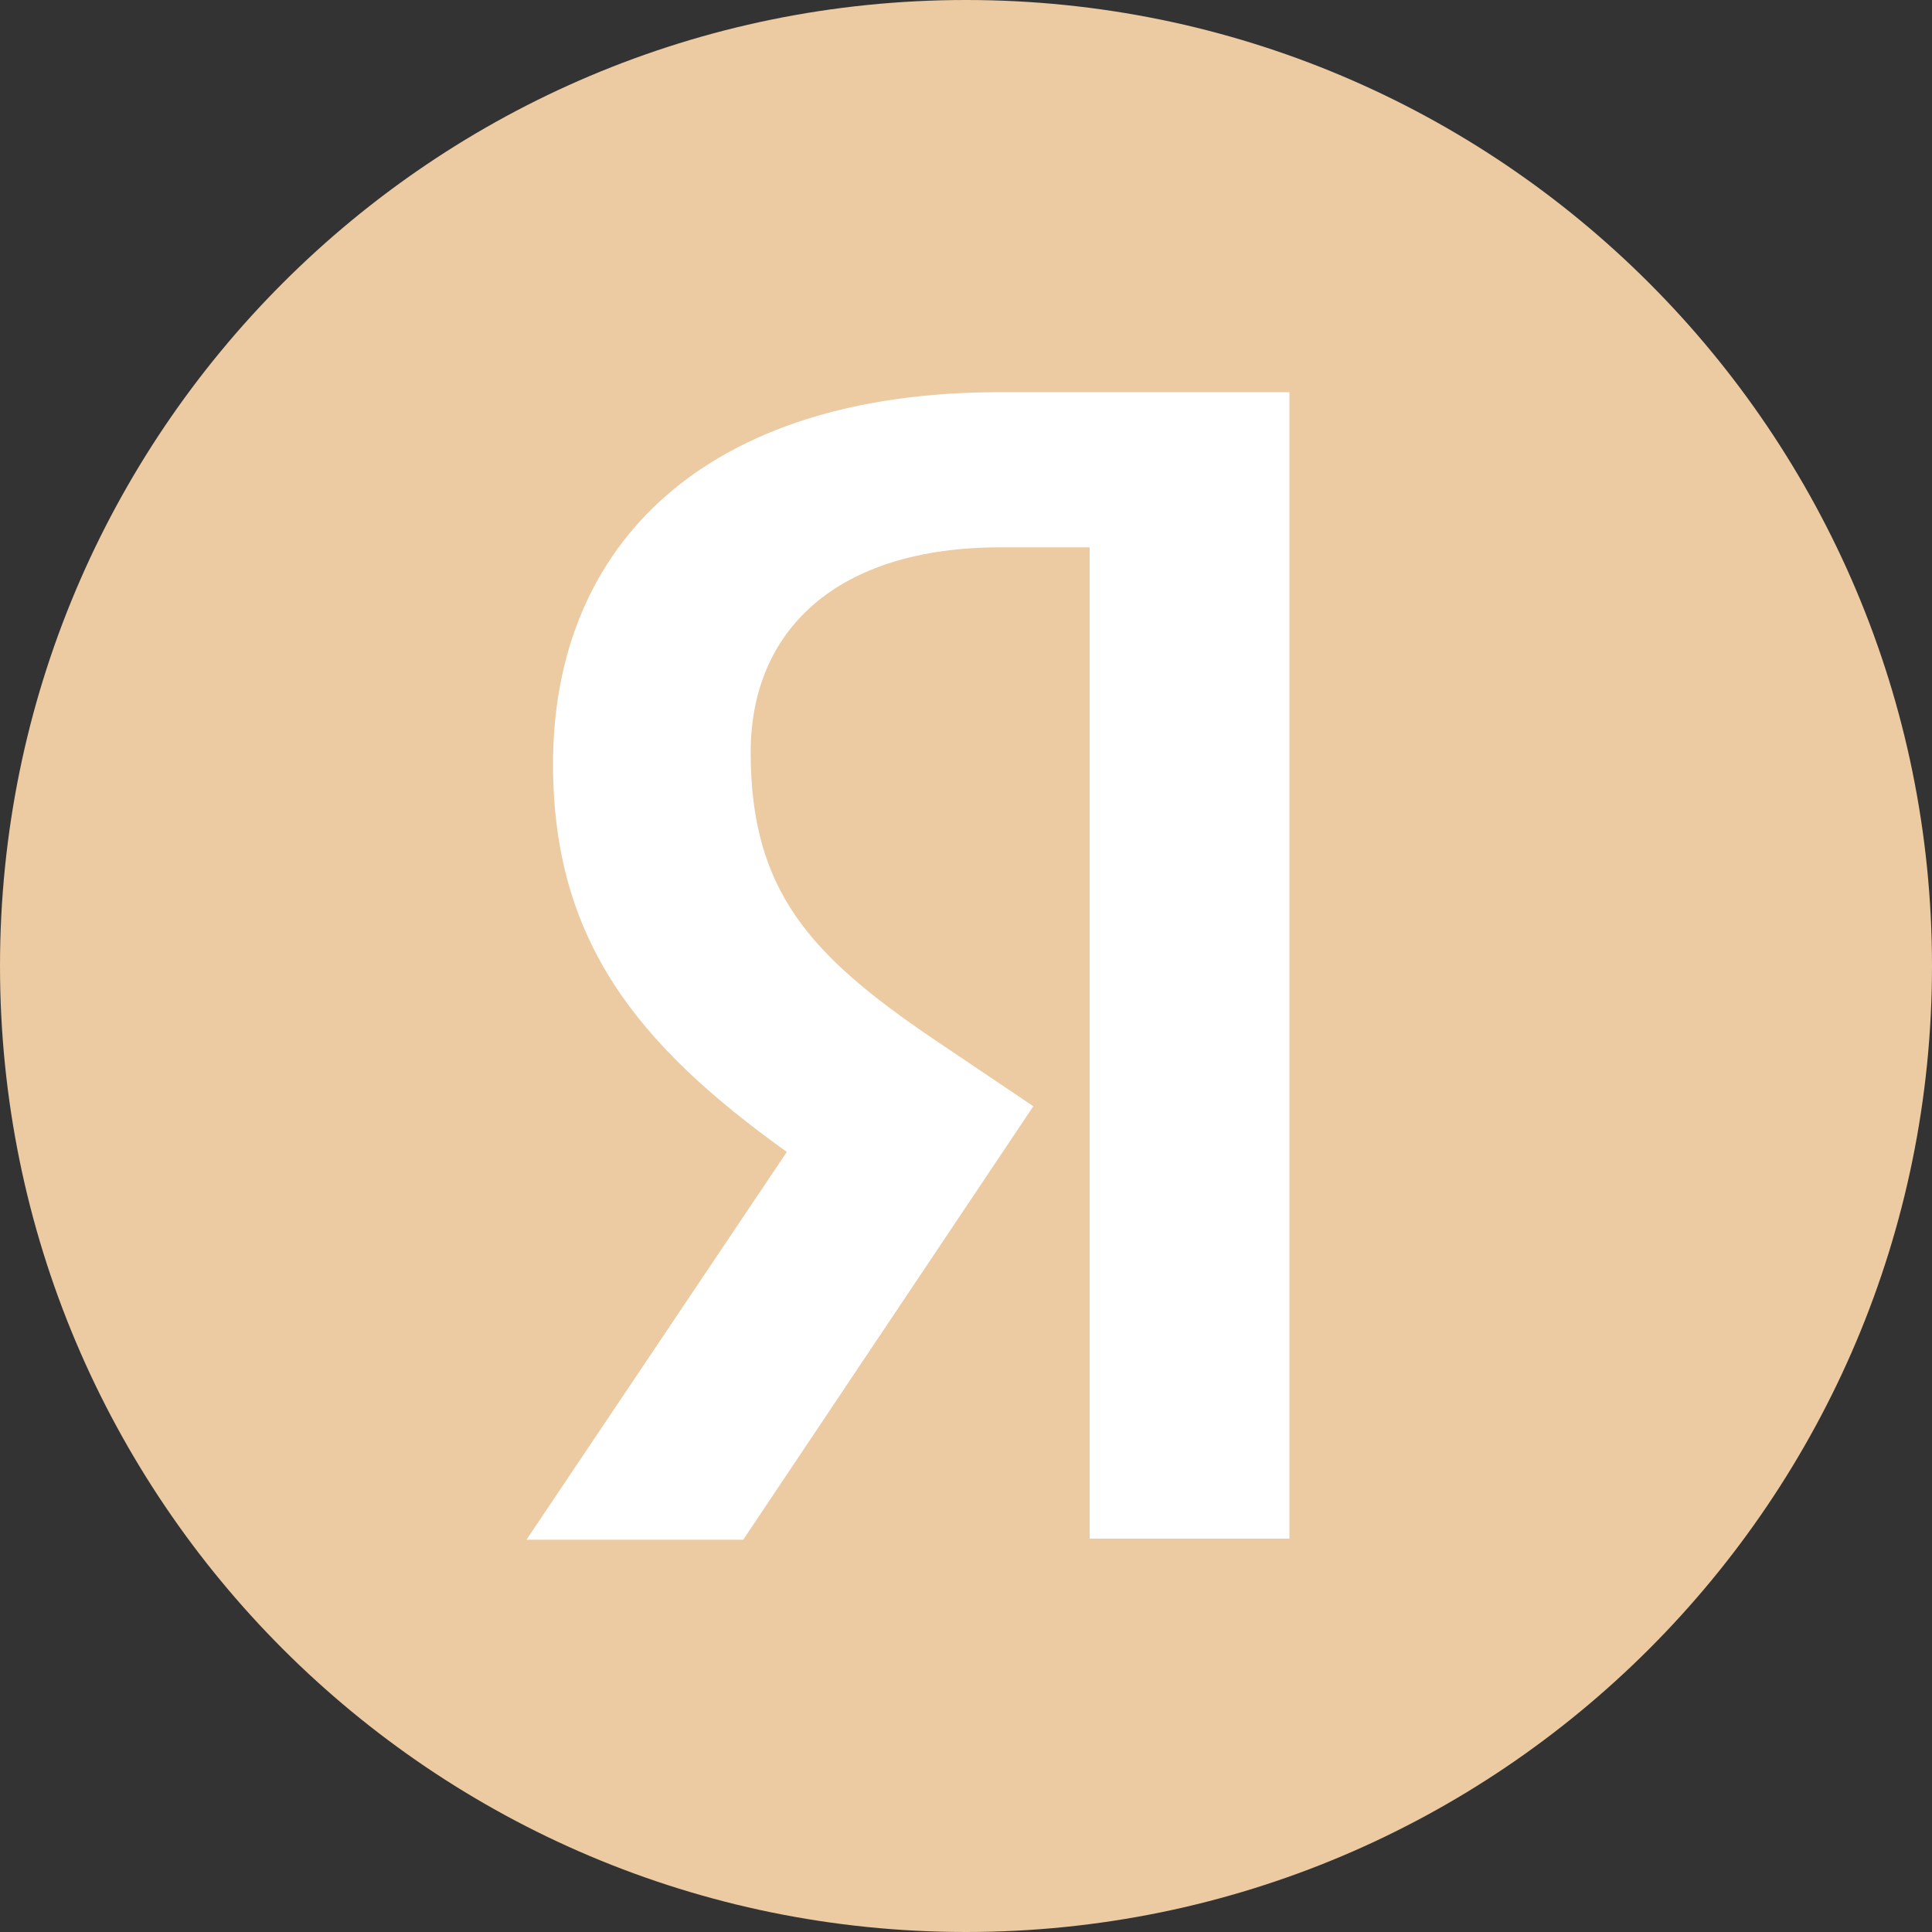 <svg width="60" height="60" viewBox="0 0 60 60" fill="none" xmlns="http://www.w3.org/2000/svg">
<rect x="0" y="0" width="60" height="60" fill="#333333" stroke="none"/>
<g id="Group 447">
<path id="Vector" d="M0 30C0 13.431 13.428 0 30 0C46.566 0 60 13.431 60 30C60 46.569 46.566 60 30 60C13.428 60 0 46.569 0 30Z" fill="#ECCAA2"/>
<path id="Vector_2" d="M33.84 16.998H31.068C25.986 16.998 23.313 19.572 23.313 23.367C23.313 27.657 25.161 29.667 28.956 32.244L32.091 34.356L23.082 47.817H16.35L24.435 35.775C19.785 32.442 17.175 29.205 17.175 23.73C17.175 16.866 21.96 12.18 31.035 12.18H40.044V47.784H33.84V16.998Z" fill="white"/>
</g>
</svg>
